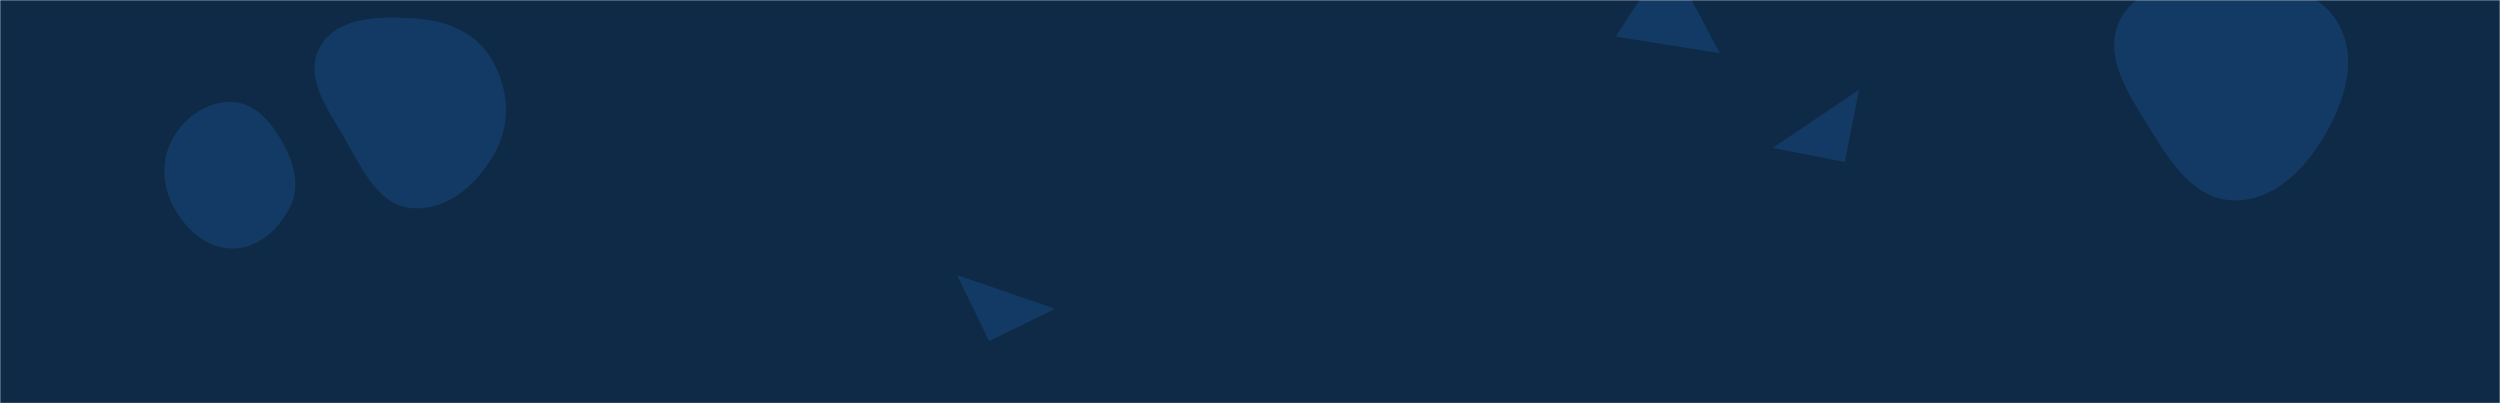 <svg xmlns="http://www.w3.org/2000/svg" version="1.1" xmlns:xlink="http://www.w3.org/1999/xlink" xmlns:svgjs="http://svgjs.com/svgjs" width="1240" height="200" preserveAspectRatio="none" viewBox="0 0 1240 200"><g mask="url(&quot;#SvgjsMask1020&quot;)" fill="none"><rect width="1240" height="200" x="0" y="0" fill="#0e2a47"></rect><path d="M1107.613,99.361C1127.448,99.972,1142.916,84.415,1152.976,67.31C1163.211,49.908,1169.769,28.544,1159.476,11.176C1149.324,-5.955,1127.522,-8.837,1107.613,-9.237C1086.708,-9.657,1062.107,-9.291,1052.006,9.016C1042.067,27.03,1056.057,47.138,1066.841,64.659C1076.867,80.949,1088.494,98.773,1107.613,99.361" fill="rgba(28, 83, 142, 0.4)" class="triangle-float3"></path><path d="M115.464,123.281C128.189,123.186,138.606,113.583,144.104,102.107C148.915,92.064,145.851,80.886,140.436,71.155C134.822,61.067,126.995,51.21,115.464,50.642C103.126,50.035,91.926,57.718,85.838,68.467C79.839,79.06,80.282,91.832,86.071,102.542C92.182,113.848,102.612,123.377,115.464,123.281" fill="rgba(28, 83, 142, 0.4)" class="triangle-float3"></path><path d="M915.068 80.336L922.027 44.535 879.267 73.377z" fill="rgba(28, 83, 142, 0.4)" class="triangle-float3"></path><path d="M853.035 26.368L827.417-21.923 801.391 18.154z" fill="rgba(28, 83, 142, 0.4)" class="triangle-float3"></path><path d="M490.61 169.138L523.332 153.178 474.65 136.415z" fill="rgba(28, 83, 142, 0.4)" class="triangle-float2"></path><path d="M204.798,103.276C222.93,104.405,238.146,90.179,246.354,73.972C253.802,59.266,251.833,41.838,242.945,27.955C234.745,15.146,219.984,9.89,204.798,9.062C187.58,8.124,167.073,8.29,158.699,23.364C150.433,38.243,162.829,54.556,171.334,69.3C179.847,84.058,187.794,102.217,204.798,103.276" fill="rgba(28, 83, 142, 0.4)" class="triangle-float2"></path></g><defs><mask id="SvgjsMask1020"><rect width="1240" height="200" fill="#ffffff"></rect></mask><style>
            @keyframes float1 {
                0%{transform: translate(0, 0)}
                50%{transform: translate(-10px, 0)}
                100%{transform: translate(0, 0)}
            }

            .triangle-float1 {
                animation: float1 5s infinite;
            }

            @keyframes float2 {
                0%{transform: translate(0, 0)}
                50%{transform: translate(-5px, -5px)}
                100%{transform: translate(0, 0)}
            }

            .triangle-float2 {
                animation: float2 4s infinite;
            }

            @keyframes float3 {
                0%{transform: translate(0, 0)}
                50%{transform: translate(0, -10px)}
                100%{transform: translate(0, 0)}
            }

            .triangle-float3 {
                animation: float3 6s infinite;
            }
        </style></defs></svg>